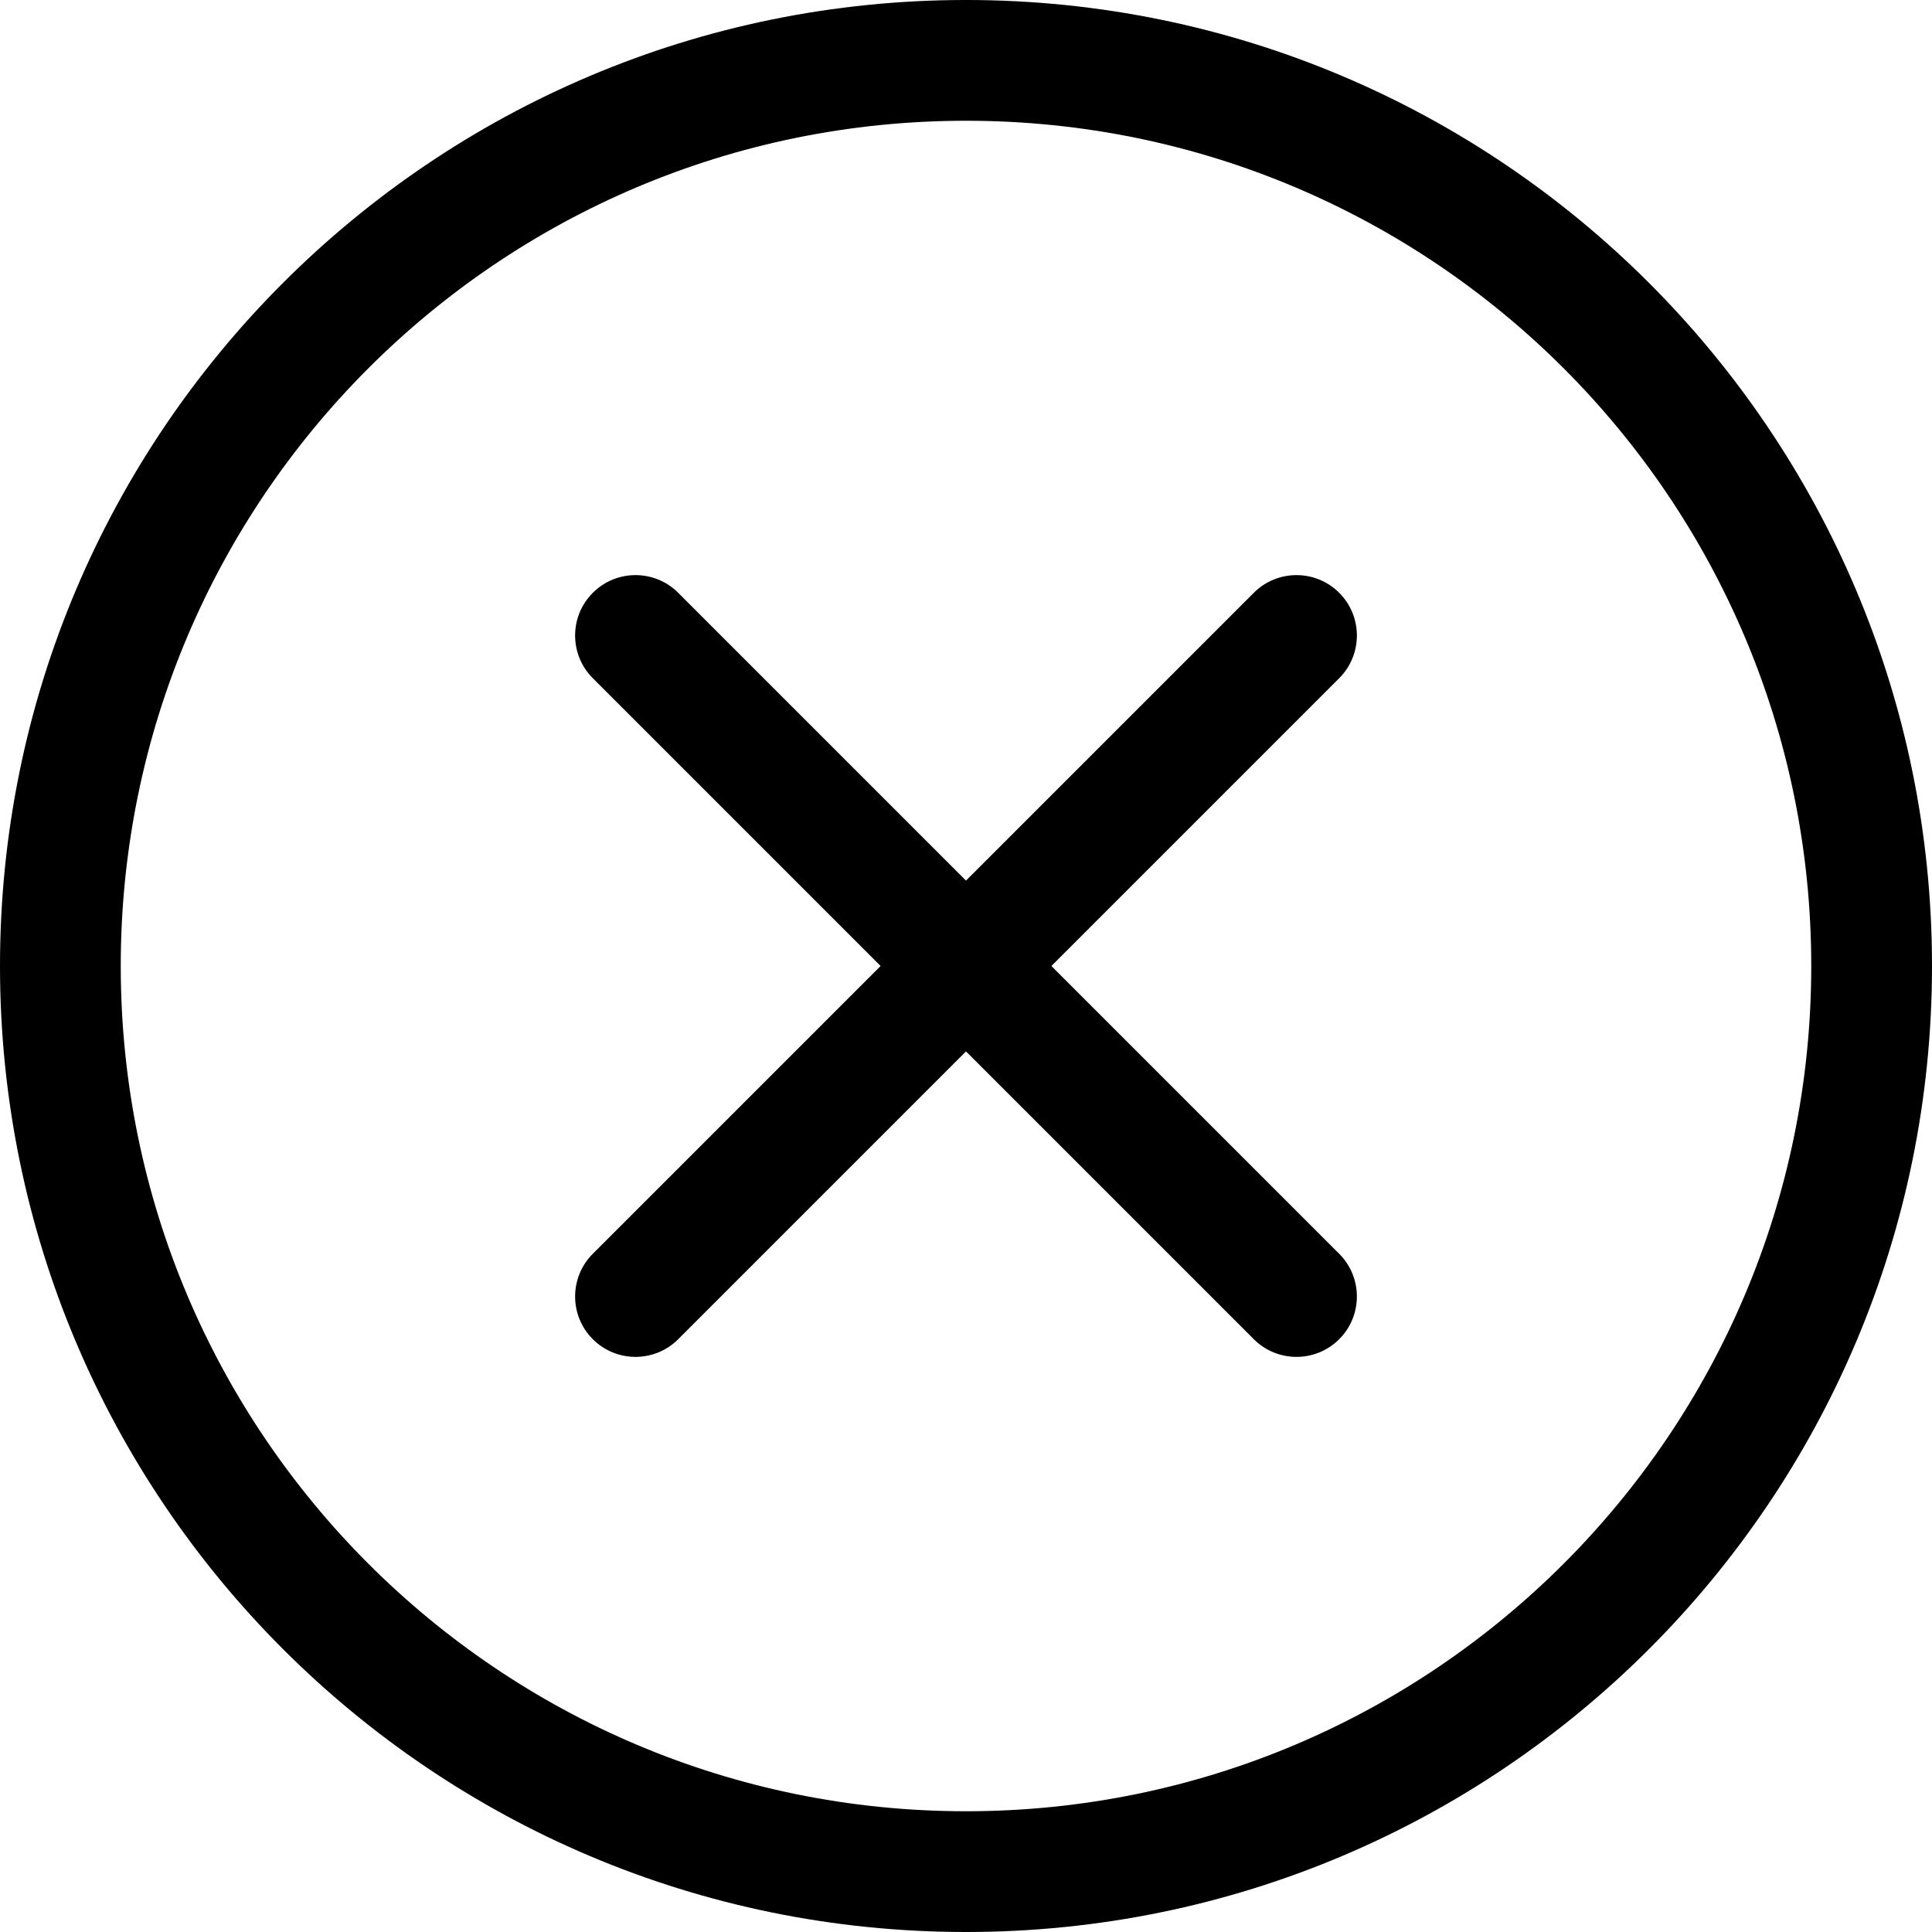 <svg width="24" height="24" viewBox="0 0 24 24" fill="none" xmlns="http://www.w3.org/2000/svg">
<path d="M7.364 7.364C7.657 7.071 8.132 7.071 8.425 7.364L12 10.939L15.575 7.364C15.868 7.071 16.343 7.071 16.636 7.364C16.929 7.657 16.929 8.132 16.636 8.425L13.061 12L16.636 15.575C16.929 15.868 16.929 16.343 16.636 16.636C16.343 16.929 15.868 16.929 15.575 16.636L12 13.061L8.425 16.636C8.132 16.929 7.657 16.929 7.364 16.636C7.071 16.343 7.071 15.868 7.364 15.575L10.939 12L7.364 8.425C7.071 8.132 7.071 7.657 7.364 7.364Z" fill="black"/>
<path fill-rule="evenodd" clip-rule="evenodd" d="M24 12C24 18.627 18.627 24 12 24C5.373 24 0 18.627 0 12C0 5.373 5.373 -6.10352e-05 12 -6.10352e-05C18.627 -6.10352e-05 24 5.373 24 12ZM22.5 12C22.5 17.799 17.799 22.5 12 22.5C6.201 22.5 1.5 17.799 1.5 12C1.5 6.201 6.201 1.5 12 1.5C17.799 1.5 22.5 6.201 22.5 12Z" fill="black"/>
</svg>
